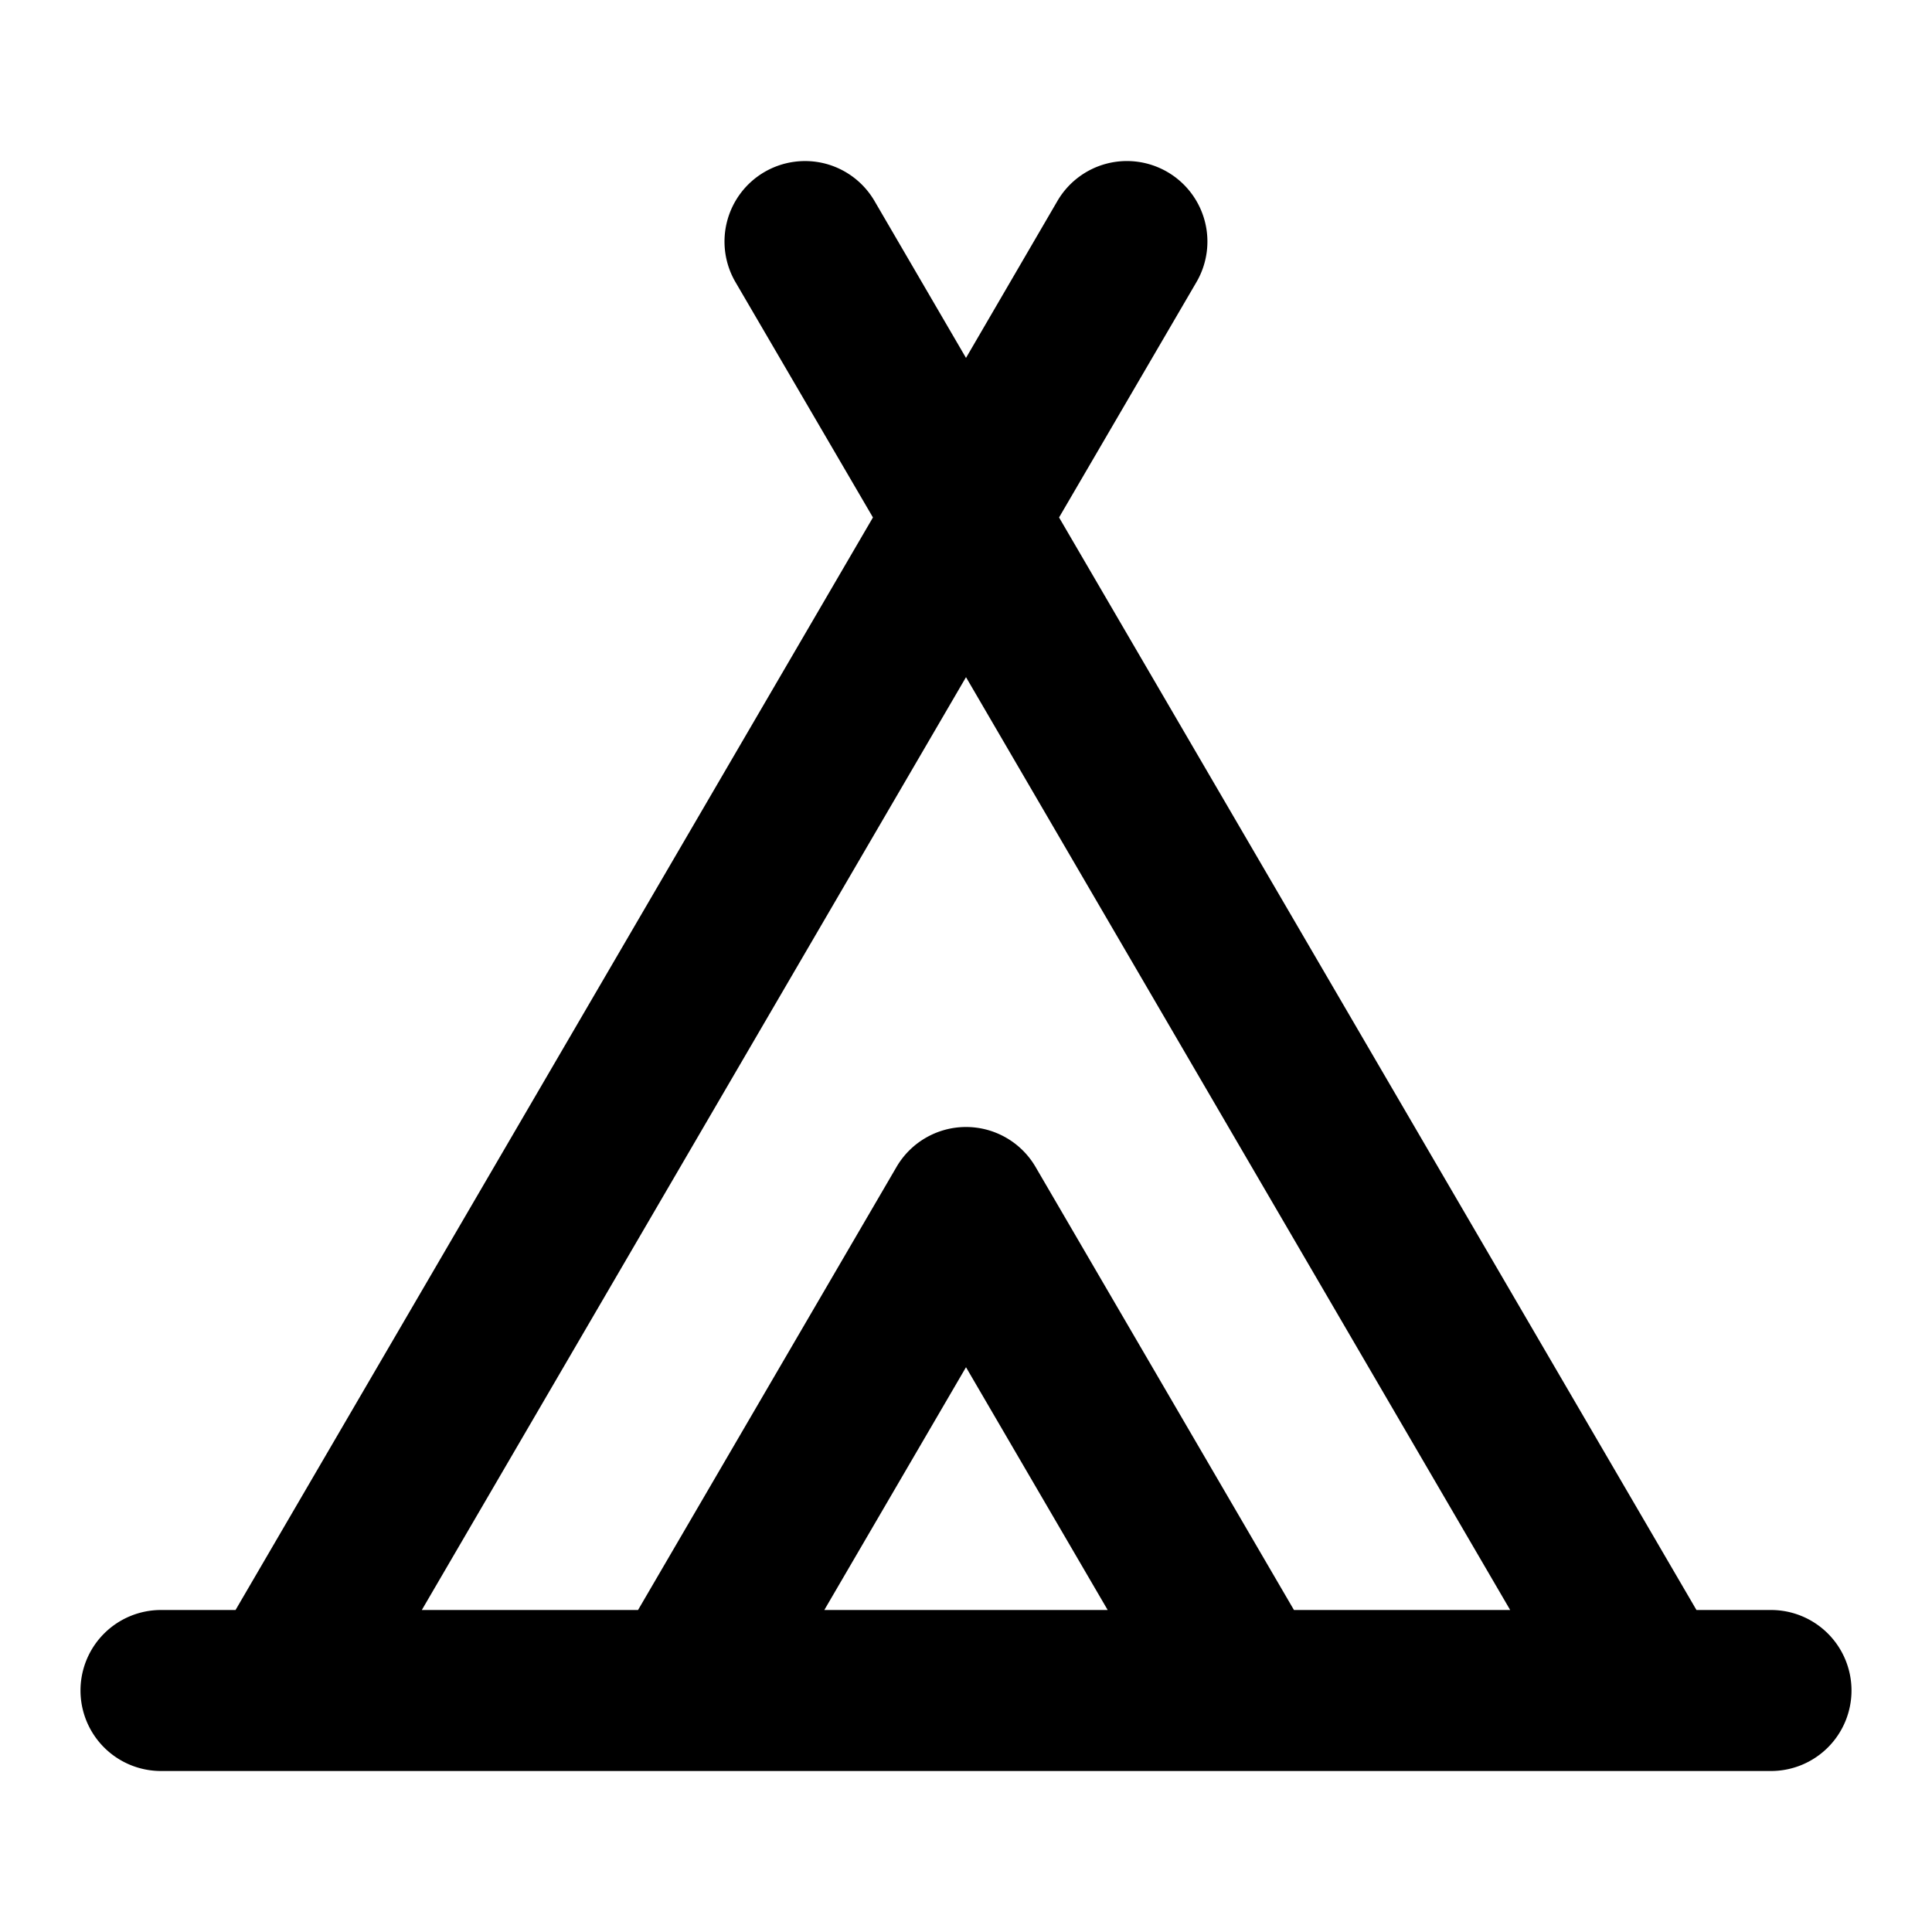 <svg xmlns="http://www.w3.org/2000/svg" width="24" height="24" viewBox="0 0 24 24"><path d="M9.865 2.01a1 1 0 0 0-.369.127 1 1 0 0 0-.36 1.367l1.708 2.924L2.926 20H2a1 1 0 0 0-1 1 1 1 0 0 0 1 1h20a1 1 0 0 0 1-1 1 1 0 0 0-1-1h-.926L13.156 6.428l1.707-2.924a1 1 0 0 0-.36-1.367 1 1 0 0 0-.757-.104 1 1 0 0 0-.61.463L12 4.446l-1.137-1.95a1 1 0 0 0-.61-.463 1 1 0 0 0-.388-.023zM12 8.412 18.76 20h-2.686l-3.21-5.504A1 1 0 0 0 12 14a1 1 0 0 0-.863.496L7.926 20H5.24zm0 8.572L13.76 20h-3.52z"/></svg>